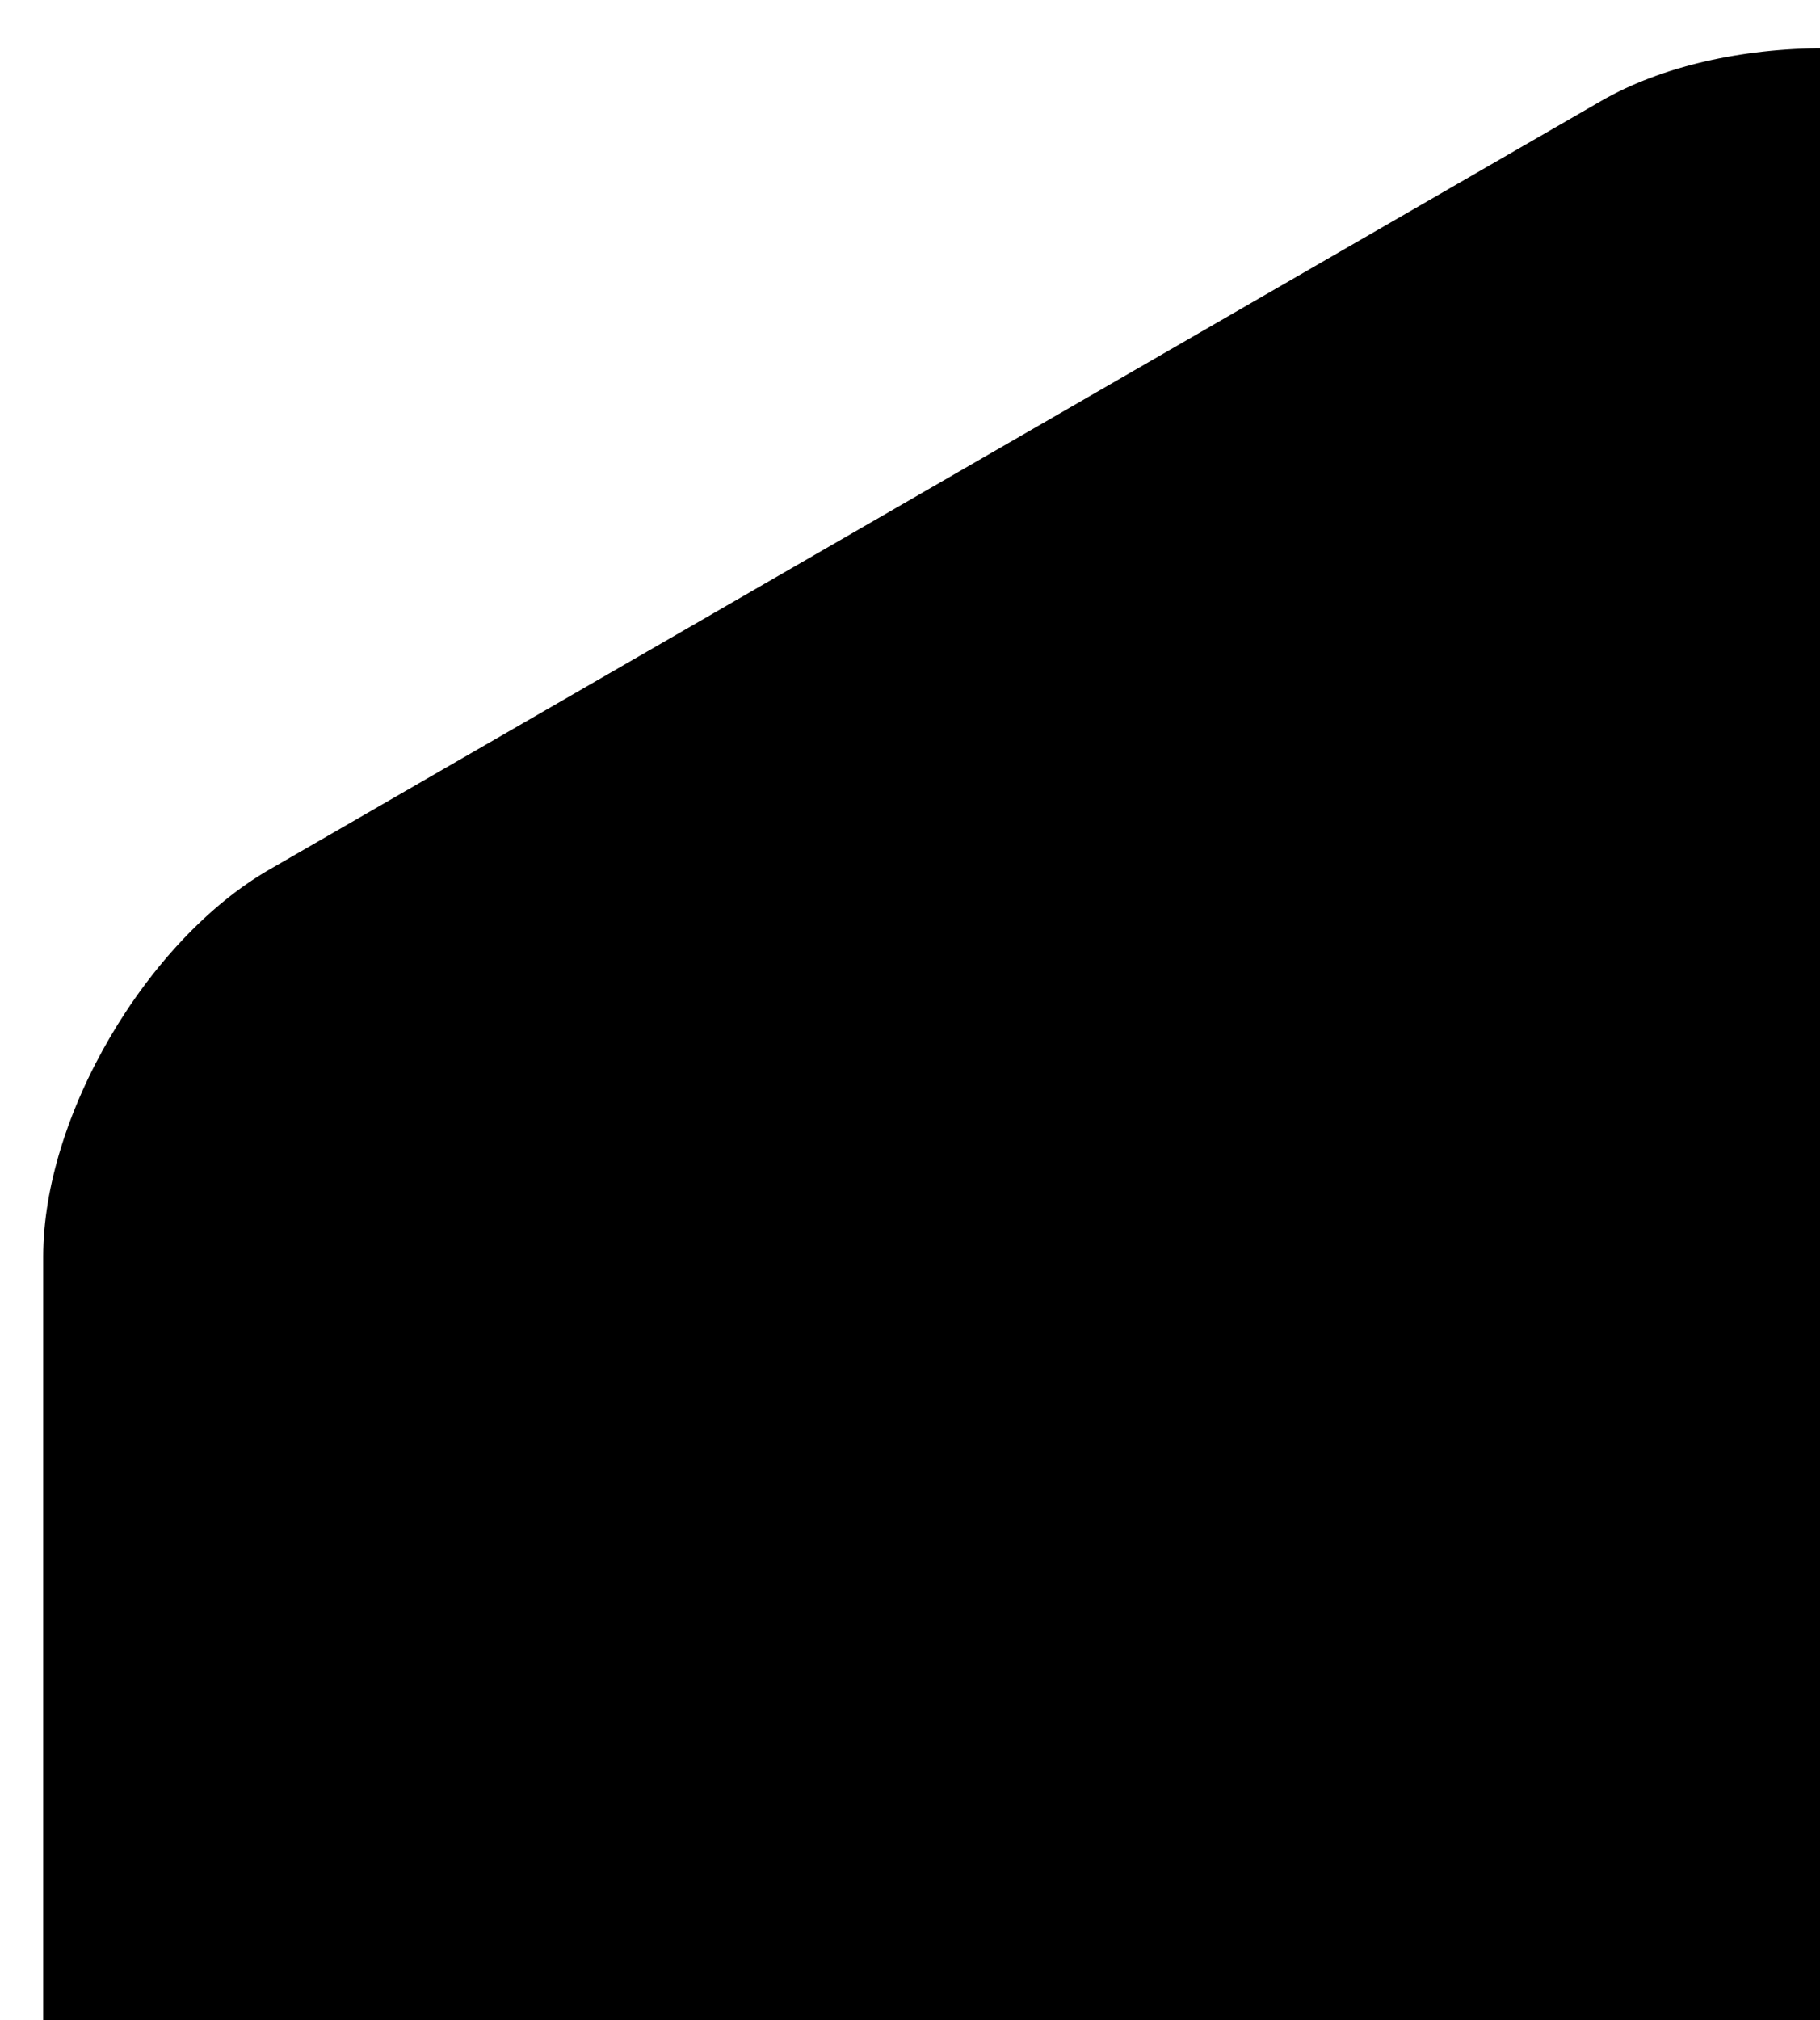 <?xml version="1.0" encoding="utf-8"?>
<!-- Generator: Adobe Illustrator 16.0.0, SVG Export Plug-In . SVG Version: 6.00 Build 0)  -->
<!DOCTYPE svg PUBLIC "-//W3C//DTD SVG 1.1//EN" "http://www.w3.org/Graphics/SVG/1.1/DTD/svg11.dtd">
<svg version="1.1" xmlns="http://www.w3.org/2000/svg" xmlns:xlink="http://www.w3.org/1999/xlink" x="0px" y="0px" width="337px"
	 height="373.838px" viewBox="0 0 168.5 186,919" enable-background="new 0 0 168.5 186,919" xml:space="preserve">
<g id="Layer_2">
	<g id="black_blue_1_">
		<path d="M335,258.05c0,13.75-9.493,30.625-21.4,37.5l-123.074,71.131c-11.908,6.875-31.331,6.875-43.238,0L23.869,295.551
			C11.961,288.675,2,271.8,2,258.05V115.788c0-13.75,9.993-30.625,21.9-37.5l123.324-71.13c11.908-6.875,31.456-6.875,43.363,0
			l122.98,71.13c11.908,6.875,21.432,23.75,21.432,37.5V258.05z"/>
		<path fill="none" stroke="white" stroke-width="4" stroke-miterlimit="10" d="M335,258.05c0,13.75-9.493,30.625-21.4,37.5
			l-123.074,71.131c-11.908,6.875-31.331,6.875-43.238,0L23.869,295.551C11.961,288.675,2,271.8,2,258.05V115.788
			c0-13.75,9.993-30.625,21.9-37.5l123.324-71.13c11.908-6.875,31.456-6.875,43.363,0l122.98,71.13
			c11.908,6.875,21.432,23.75,21.432,37.5V258.05z"/>
	</g>
	
</g>
</svg>
